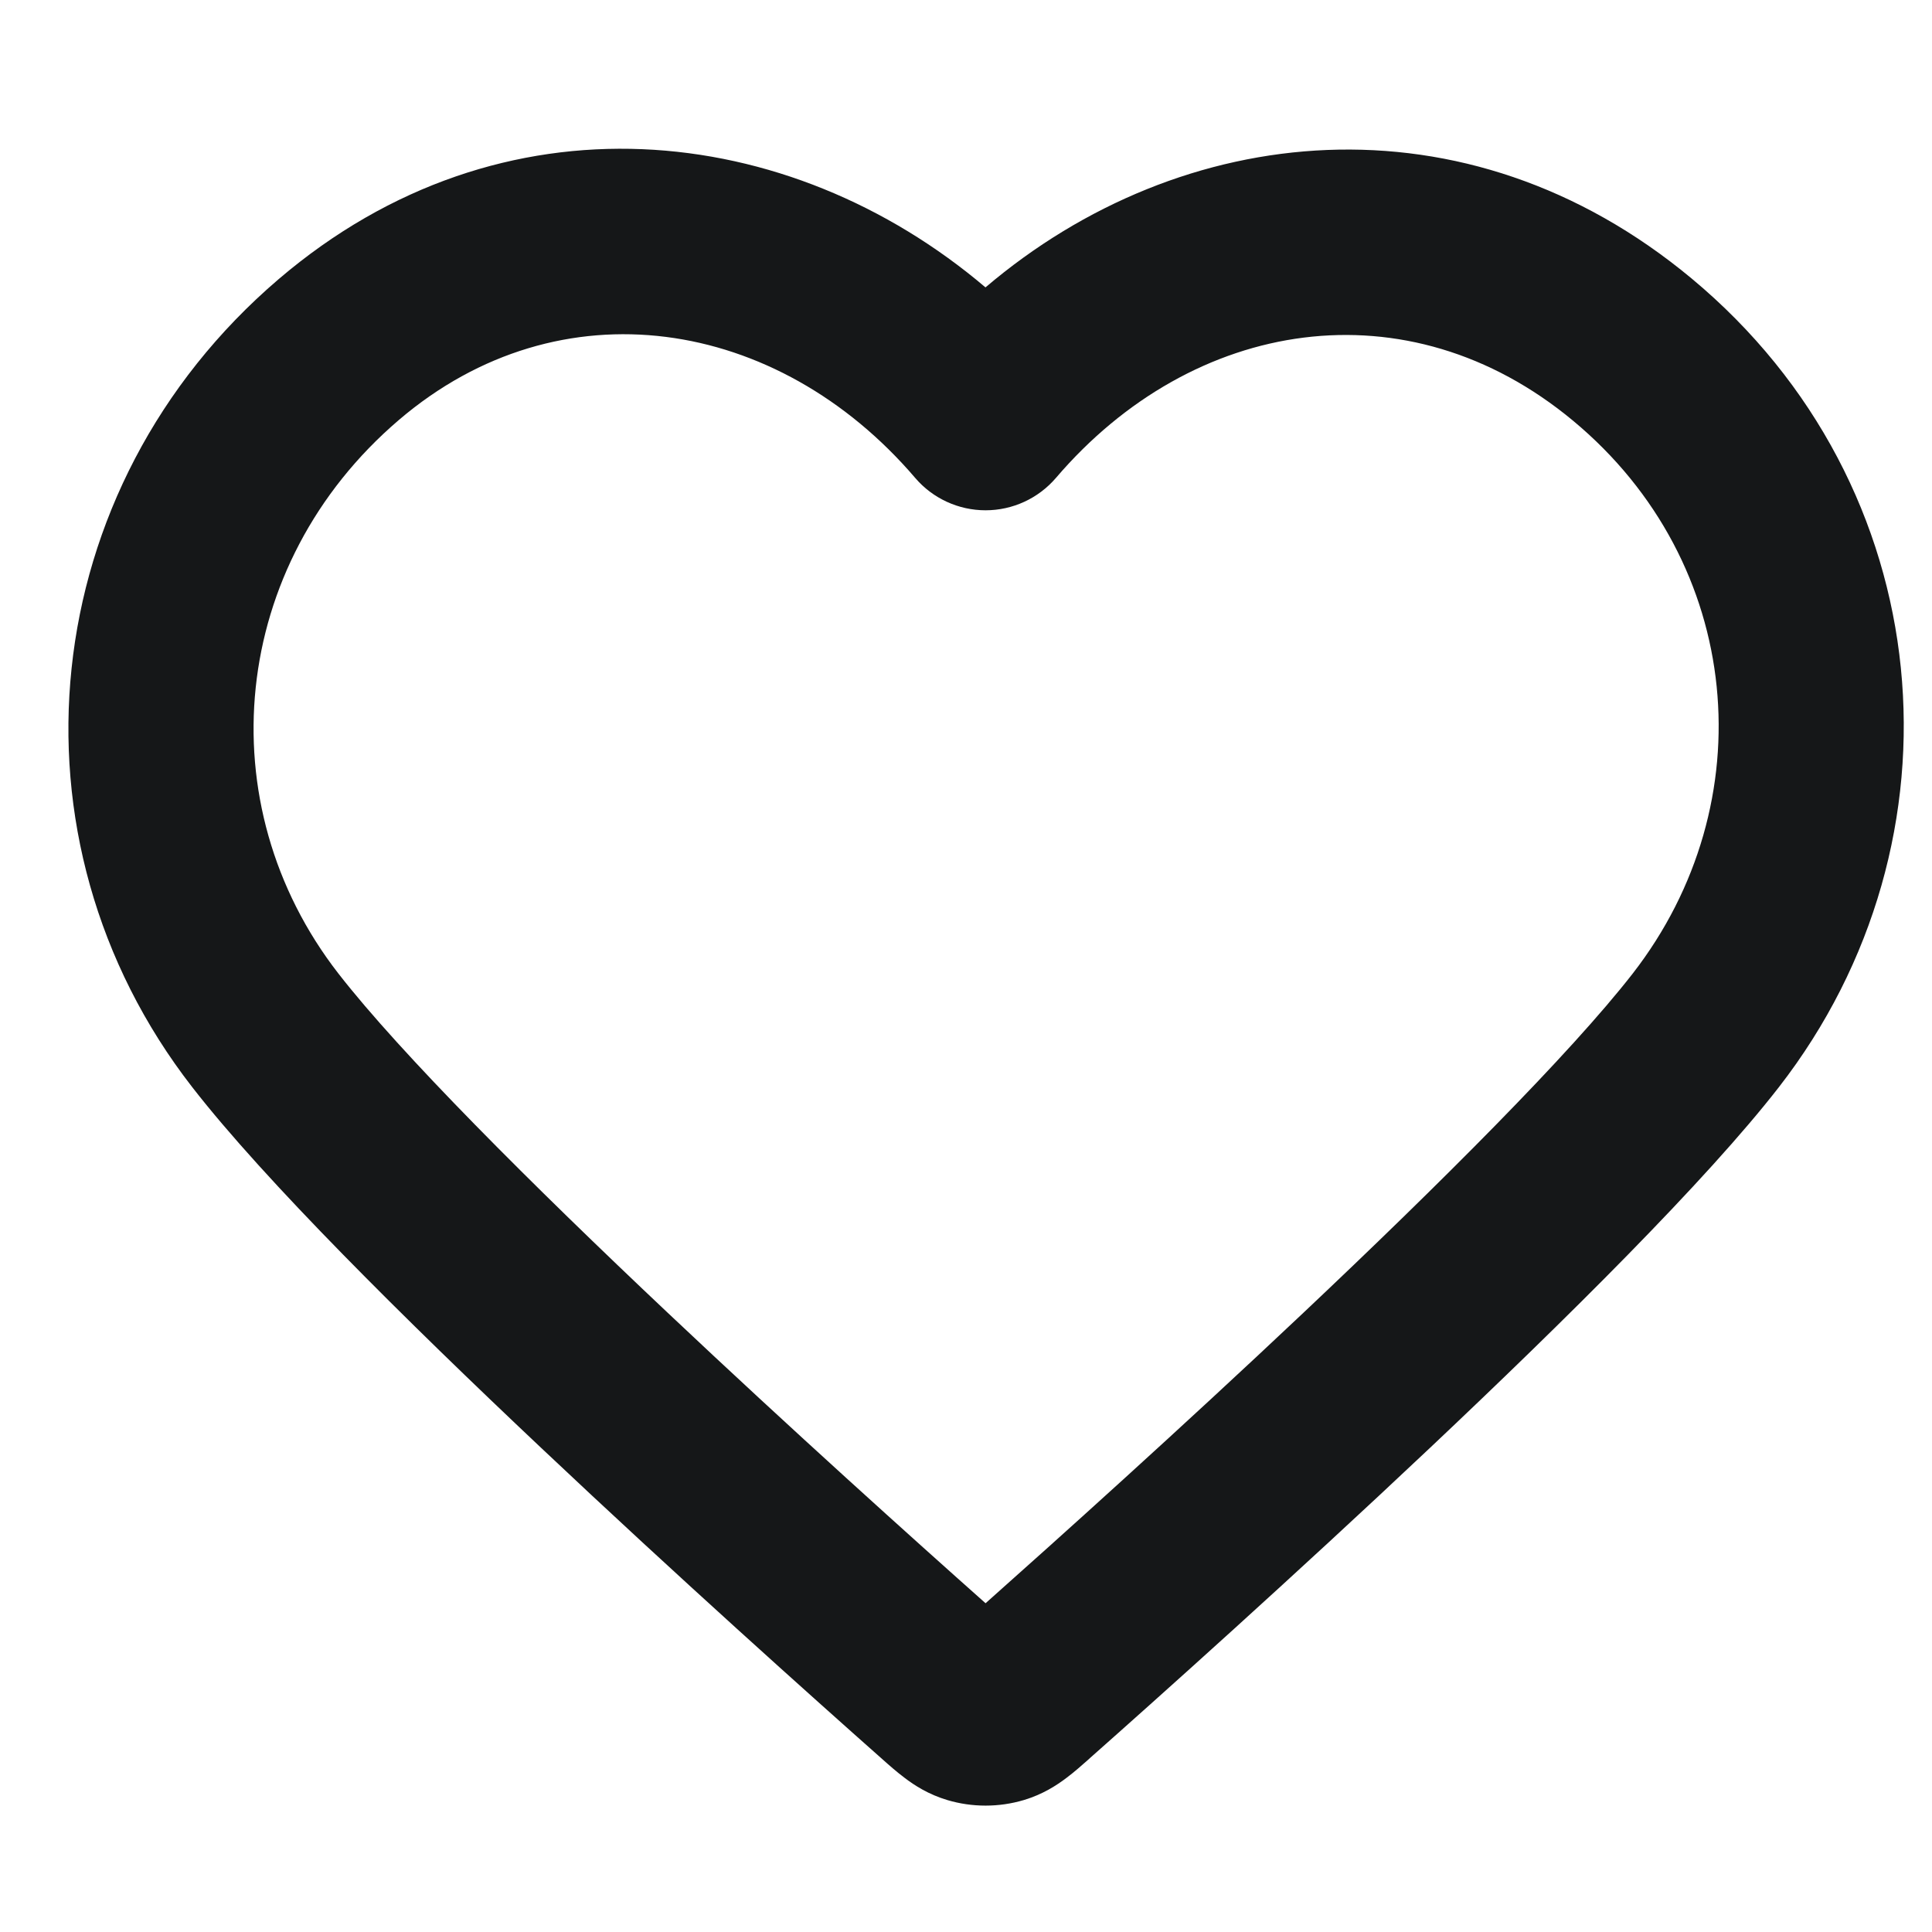 <svg width="24" height="24" viewBox="0 0 24 24" fill="none" xmlns="http://www.w3.org/2000/svg">
<path fill-rule="evenodd" clip-rule="evenodd" d="M12.242 3.57C9.805 1.501 6.239 1.095 3.461 3.468C0.432 6.057 -0.01 10.42 2.388 13.505C3.289 14.665 5.041 16.4 6.718 17.982C8.416 19.585 10.111 21.1 10.946 21.84C10.952 21.845 10.957 21.85 10.963 21.855C11.04 21.924 11.142 22.014 11.24 22.087C11.358 22.177 11.533 22.291 11.768 22.361C12.077 22.453 12.409 22.453 12.718 22.361C12.953 22.291 13.127 22.177 13.246 22.087C13.344 22.014 13.445 21.924 13.523 21.855C13.528 21.85 13.534 21.845 13.539 21.84C14.375 21.1 16.069 19.585 17.768 17.982C19.444 16.4 21.197 14.665 22.098 13.505C24.485 10.433 24.113 6.036 21.012 3.458C18.205 1.125 14.676 1.5 12.242 3.57ZM11.369 5.937C9.658 3.936 6.958 3.506 4.955 5.217C2.85 7.016 2.568 9.989 4.204 12.094C4.979 13.091 6.601 14.71 8.297 16.31C9.828 17.755 11.36 19.131 12.243 19.916C13.126 19.131 14.658 17.755 16.189 16.31C17.884 14.71 19.506 13.091 20.282 12.094C21.927 9.976 21.665 6.991 19.542 5.227C17.484 3.516 14.819 3.946 13.117 5.937C12.898 6.192 12.579 6.339 12.243 6.339C11.907 6.339 11.587 6.192 11.369 5.937Z" fill="#151718"/>
</svg>

